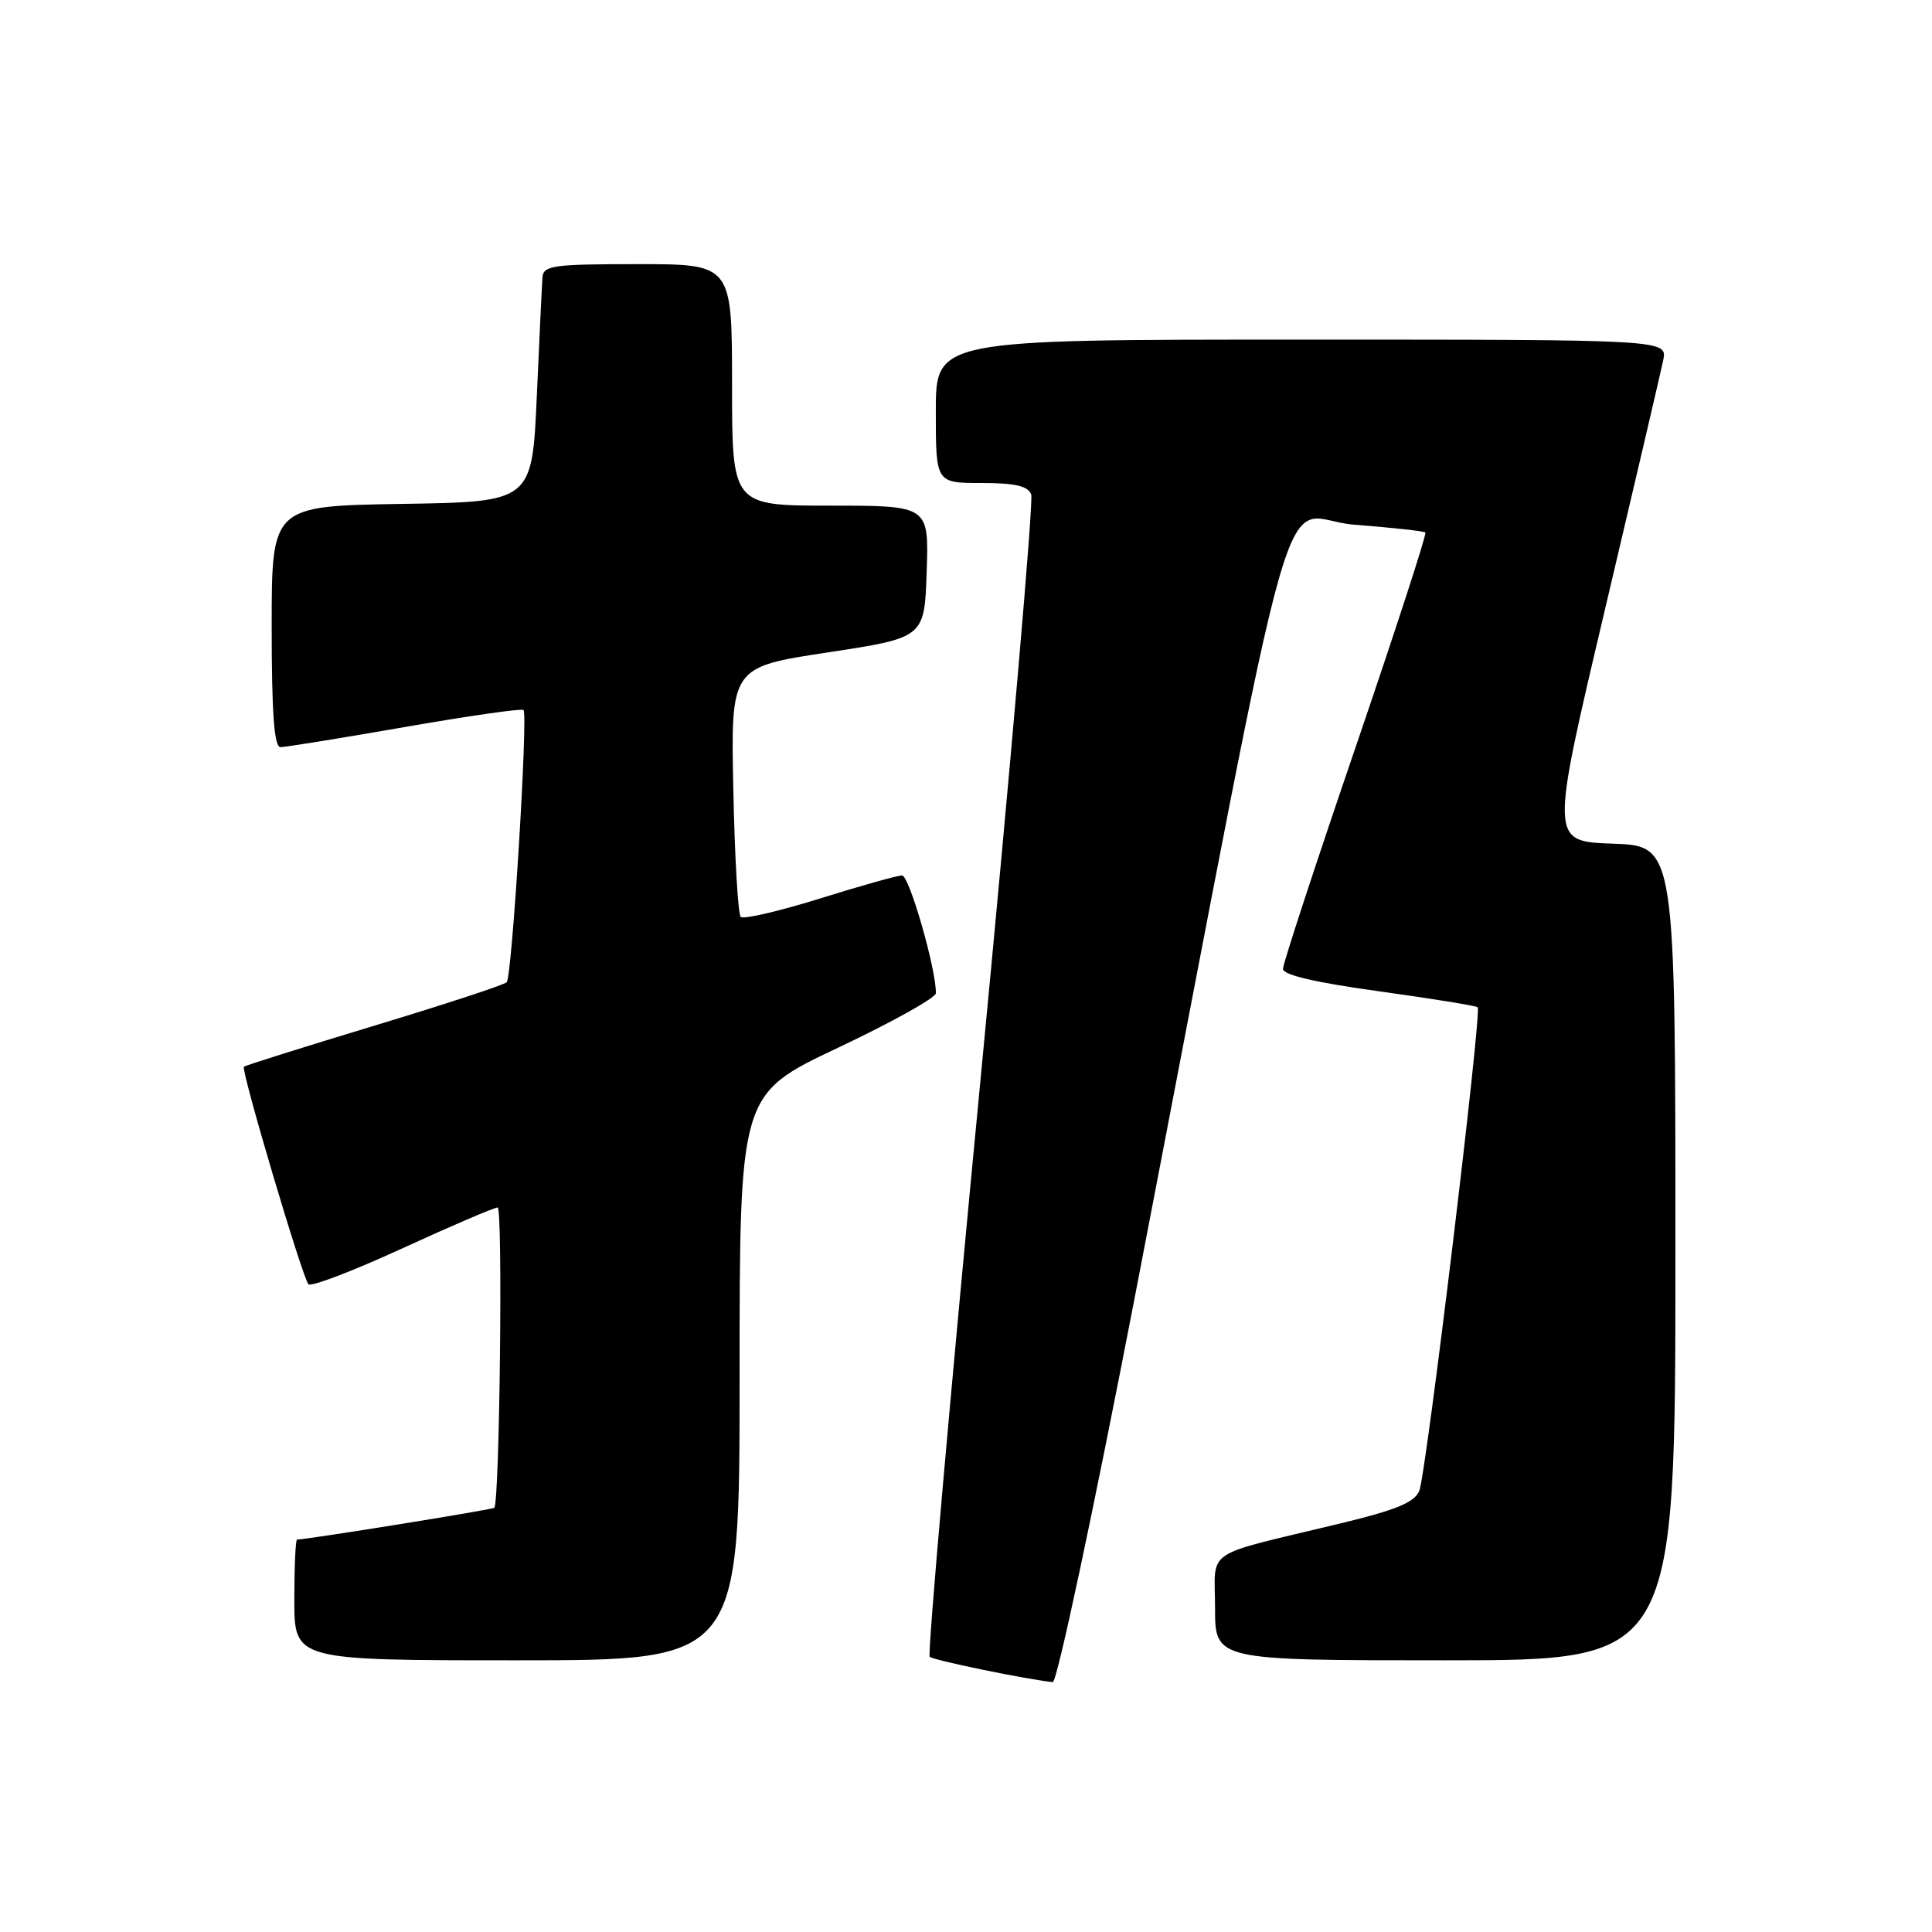 <?xml version="1.0" encoding="UTF-8" standalone="no"?>
<!DOCTYPE svg PUBLIC "-//W3C//DTD SVG 1.1//EN" "http://www.w3.org/Graphics/SVG/1.1/DTD/svg11.dtd" >
<svg xmlns="http://www.w3.org/2000/svg" xmlns:xlink="http://www.w3.org/1999/xlink" version="1.1" viewBox="0 0 256 256">
 <g >
 <path fill="currentColor"
d=" M 150.39 171.75 C 172.76 55.77 169.08 68.72 179.40 69.52 C 184.41 69.91 188.66 70.37 188.87 70.56 C 189.07 70.75 184.90 83.55 179.62 99.02 C 174.33 114.49 170.00 127.70 170.00 128.38 C 170.00 129.19 174.31 130.19 182.72 131.35 C 189.72 132.32 195.60 133.27 195.80 133.47 C 196.38 134.04 188.98 195.26 188.07 197.52 C 187.43 199.09 185.03 200.08 177.37 201.92 C 159.14 206.32 161.00 205.05 161.00 213.05 C 161.00 220.00 161.00 220.00 191.50 220.00 C 222.00 220.00 222.00 220.00 222.00 166.04 C 222.00 112.08 222.00 112.08 213.70 111.79 C 205.41 111.50 205.41 111.50 212.61 81.00 C 216.57 64.22 220.07 49.26 220.38 47.75 C 220.95 45.00 220.95 45.00 172.47 45.00 C 124.00 45.00 124.00 45.00 124.00 54.50 C 124.00 64.00 124.00 64.00 130.03 64.00 C 134.50 64.00 136.21 64.39 136.64 65.52 C 136.96 66.35 133.94 101.22 129.93 143.00 C 125.91 184.78 122.88 219.22 123.19 219.53 C 123.66 219.99 135.85 222.50 139.50 222.89 C 140.05 222.95 144.95 199.93 150.39 171.75 Z  M 98.00 182.50 C 98.00 145.00 98.00 145.00 111.00 138.85 C 118.15 135.47 124.01 132.21 124.01 131.60 C 124.05 128.42 120.48 116.00 119.53 116.00 C 118.92 116.00 114.01 117.38 108.61 119.07 C 103.21 120.75 98.51 121.84 98.15 121.49 C 97.79 121.13 97.35 113.54 97.17 104.62 C 96.83 88.40 96.83 88.40 109.67 86.45 C 122.50 84.50 122.50 84.50 122.79 75.75 C 123.08 67.00 123.08 67.00 110.04 67.00 C 97.00 67.00 97.00 67.00 97.00 51.00 C 97.00 35.00 97.00 35.00 84.50 35.00 C 73.31 35.00 71.99 35.18 71.88 36.75 C 71.81 37.71 71.47 44.80 71.13 52.50 C 70.50 66.50 70.50 66.50 53.25 66.77 C 36.00 67.05 36.00 67.05 36.00 83.02 C 36.00 94.57 36.33 99.00 37.17 99.00 C 37.82 99.00 45.24 97.80 53.67 96.33 C 62.09 94.86 69.16 93.85 69.37 94.08 C 69.98 94.77 67.85 129.44 67.14 130.15 C 66.79 130.51 58.88 133.10 49.56 135.92 C 40.25 138.74 32.48 141.18 32.32 141.35 C 31.90 141.77 40.08 169.33 40.87 170.17 C 41.22 170.54 46.81 168.40 53.30 165.42 C 59.79 162.44 65.48 160.00 65.94 160.00 C 66.64 160.00 66.21 198.94 65.50 199.79 C 65.30 200.03 40.62 204.00 39.36 204.00 C 39.16 204.00 39.00 207.60 39.00 212.00 C 39.00 220.00 39.00 220.00 68.50 220.00 C 98.00 220.00 98.00 220.00 98.00 182.50 Z "/>
</g>
</svg>